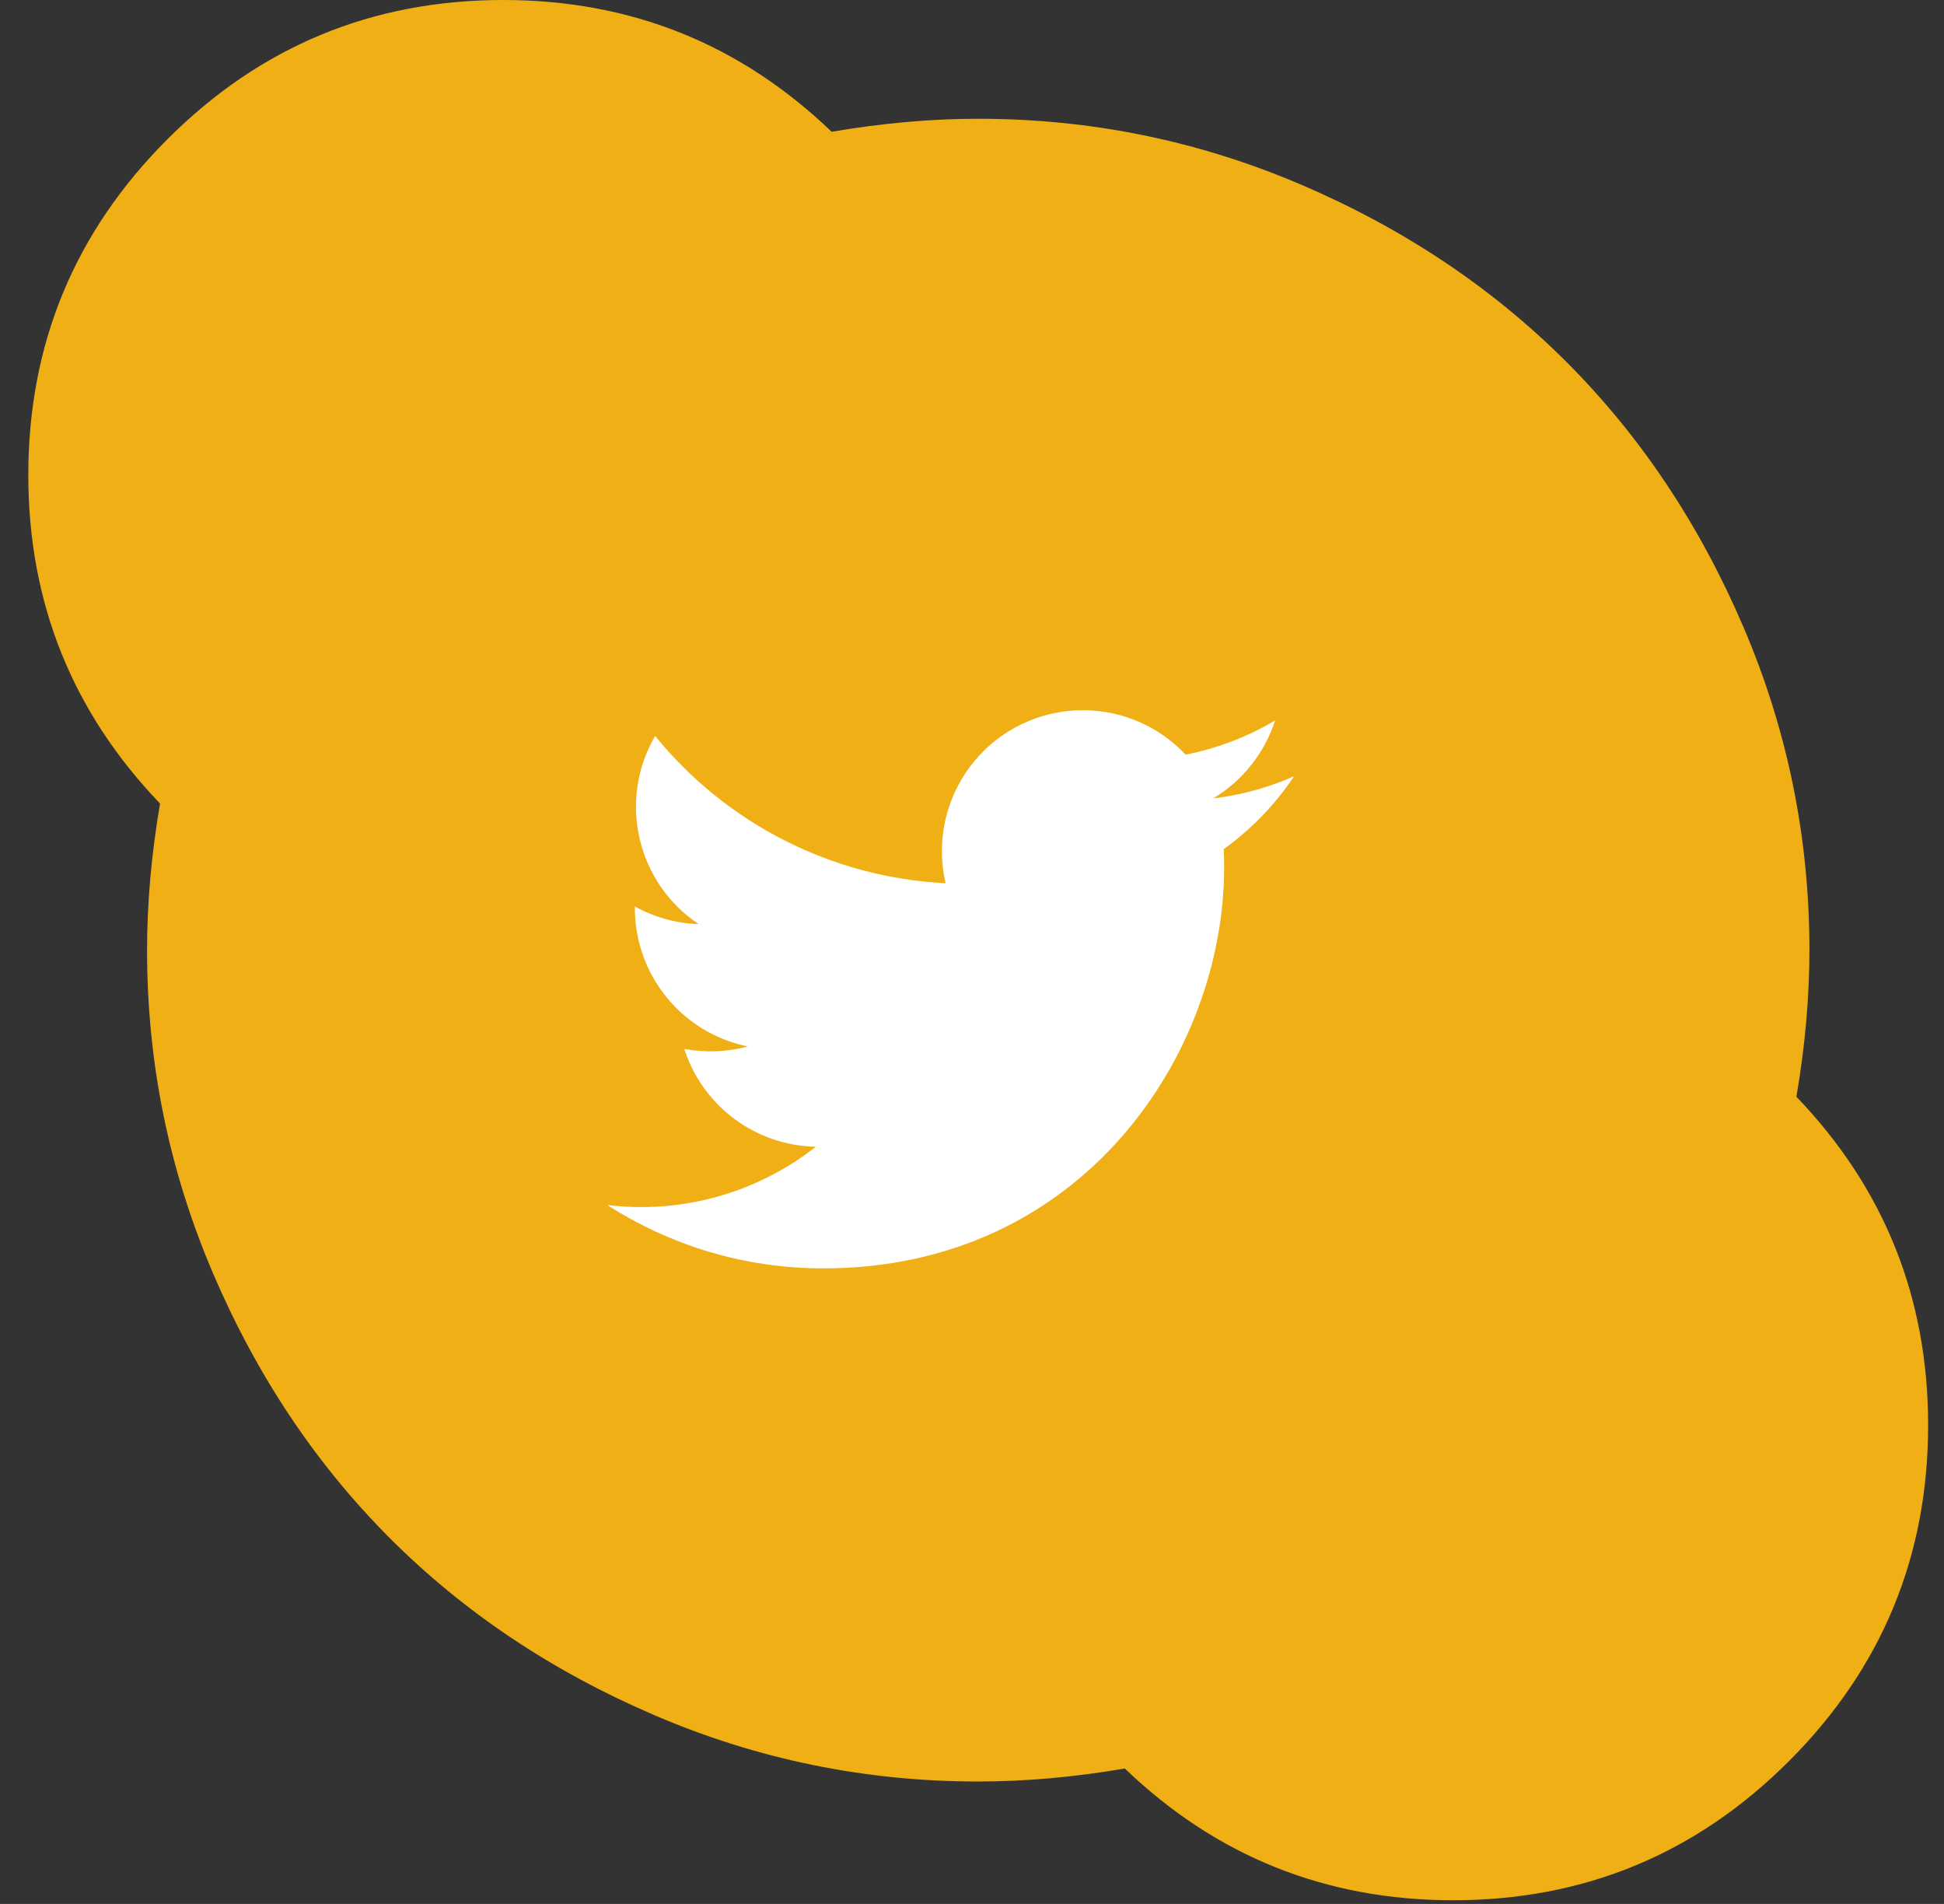 <?xml version="1.0" encoding="UTF-8"?>
<svg width="48px" height="47px" viewBox="0 0 48 47" version="1.1" xmlns="http://www.w3.org/2000/svg" xmlns:xlink="http://www.w3.org/1999/xlink">
    <rect x="0" y="0" width="48" height="47" fill="#333333" stroke="none"/>
    <title>Group 25</title>
    <g id="Page-1" stroke="none" stroke-width="1" fill="none" fill-rule="evenodd">
        <g id="home" transform="translate(-1206, -7021)">
            <g id="Group-23" transform="translate(1144, 7021)">
                <g id="Group-25" transform="translate(62.699, 0)">
                    <path d="M11.727,1.77635684e-14 C14.873,1.77635684e-14 17.576,1.084 19.836,3.253 C21.088,3.039 22.294,2.932 23.455,2.932 C26.234,2.932 28.891,3.474 31.426,4.558 C33.96,5.642 36.144,7.101 37.977,8.933 C39.809,10.765 41.267,12.949 42.351,15.484 C43.436,18.019 43.978,20.676 43.978,23.455 C43.978,24.615 43.871,25.822 43.657,27.074 C45.825,29.334 46.909,32.036 46.909,35.182 C46.909,38.419 45.764,41.183 43.474,43.474 C41.183,45.764 38.419,46.909 35.182,46.909 C32.036,46.909 29.334,45.825 27.074,43.657 C25.822,43.871 24.615,43.978 23.455,43.978 C20.676,43.978 18.019,43.436 15.484,42.351 C12.949,41.267 10.765,39.809 8.933,37.977 C7.101,36.144 5.642,33.96 4.558,31.426 C3.474,28.891 2.932,26.234 2.932,23.455 C2.932,22.294 3.039,21.088 3.253,19.836 C1.084,17.576 2.13162821e-14,14.873 2.13162821e-14,11.727 C2.13162821e-14,8.49 1.145,5.726 3.436,3.436 C5.726,1.145 8.49,1.77635684e-14 11.727,1.77635684e-14 Z" id="Shape" fill="#F0B015" fill-rule="nonzero"></path>
                    <g id="entypo-social:twitter" transform="translate(13.559, 15.206)">
                        <rect id="ViewBox" x="0" y="0" width="18.431" height="18.431"></rect>
                        <path d="M15.958,5.756 C15.965,5.905 15.968,6.057 15.968,6.206 C15.968,10.804 12.469,16.105 6.07,16.105 C4.105,16.105 2.277,15.529 0.737,14.541 C2.577,14.764 4.429,14.246 5.887,13.102 C4.399,13.074 3.093,12.103 2.638,10.687 C3.159,10.784 3.696,10.764 4.209,10.627 C2.585,10.297 1.419,8.87 1.418,7.214 L1.418,7.171 C1.901,7.439 2.442,7.589 2.994,7.607 C1.464,6.586 0.992,4.551 1.918,2.961 C3.684,5.135 6.291,6.457 9.089,6.597 C9.029,6.336 8.999,6.07 8.999,5.803 C8.999,4.881 9.366,3.996 10.018,3.344 C10.67,2.692 11.555,2.326 12.477,2.326 C13.439,2.324 14.359,2.722 15.017,3.424 C15.796,3.269 16.543,2.984 17.226,2.579 C16.966,3.385 16.422,4.069 15.696,4.504 C16.386,4.422 17.059,4.237 17.694,3.956 C17.228,4.655 16.64,5.265 15.958,5.756 L15.958,5.756 Z" id="Path" fill="#FFFFFF" fill-rule="nonzero"></path>
                    </g>
                </g>
            </g>
        </g>
    </g>
</svg>